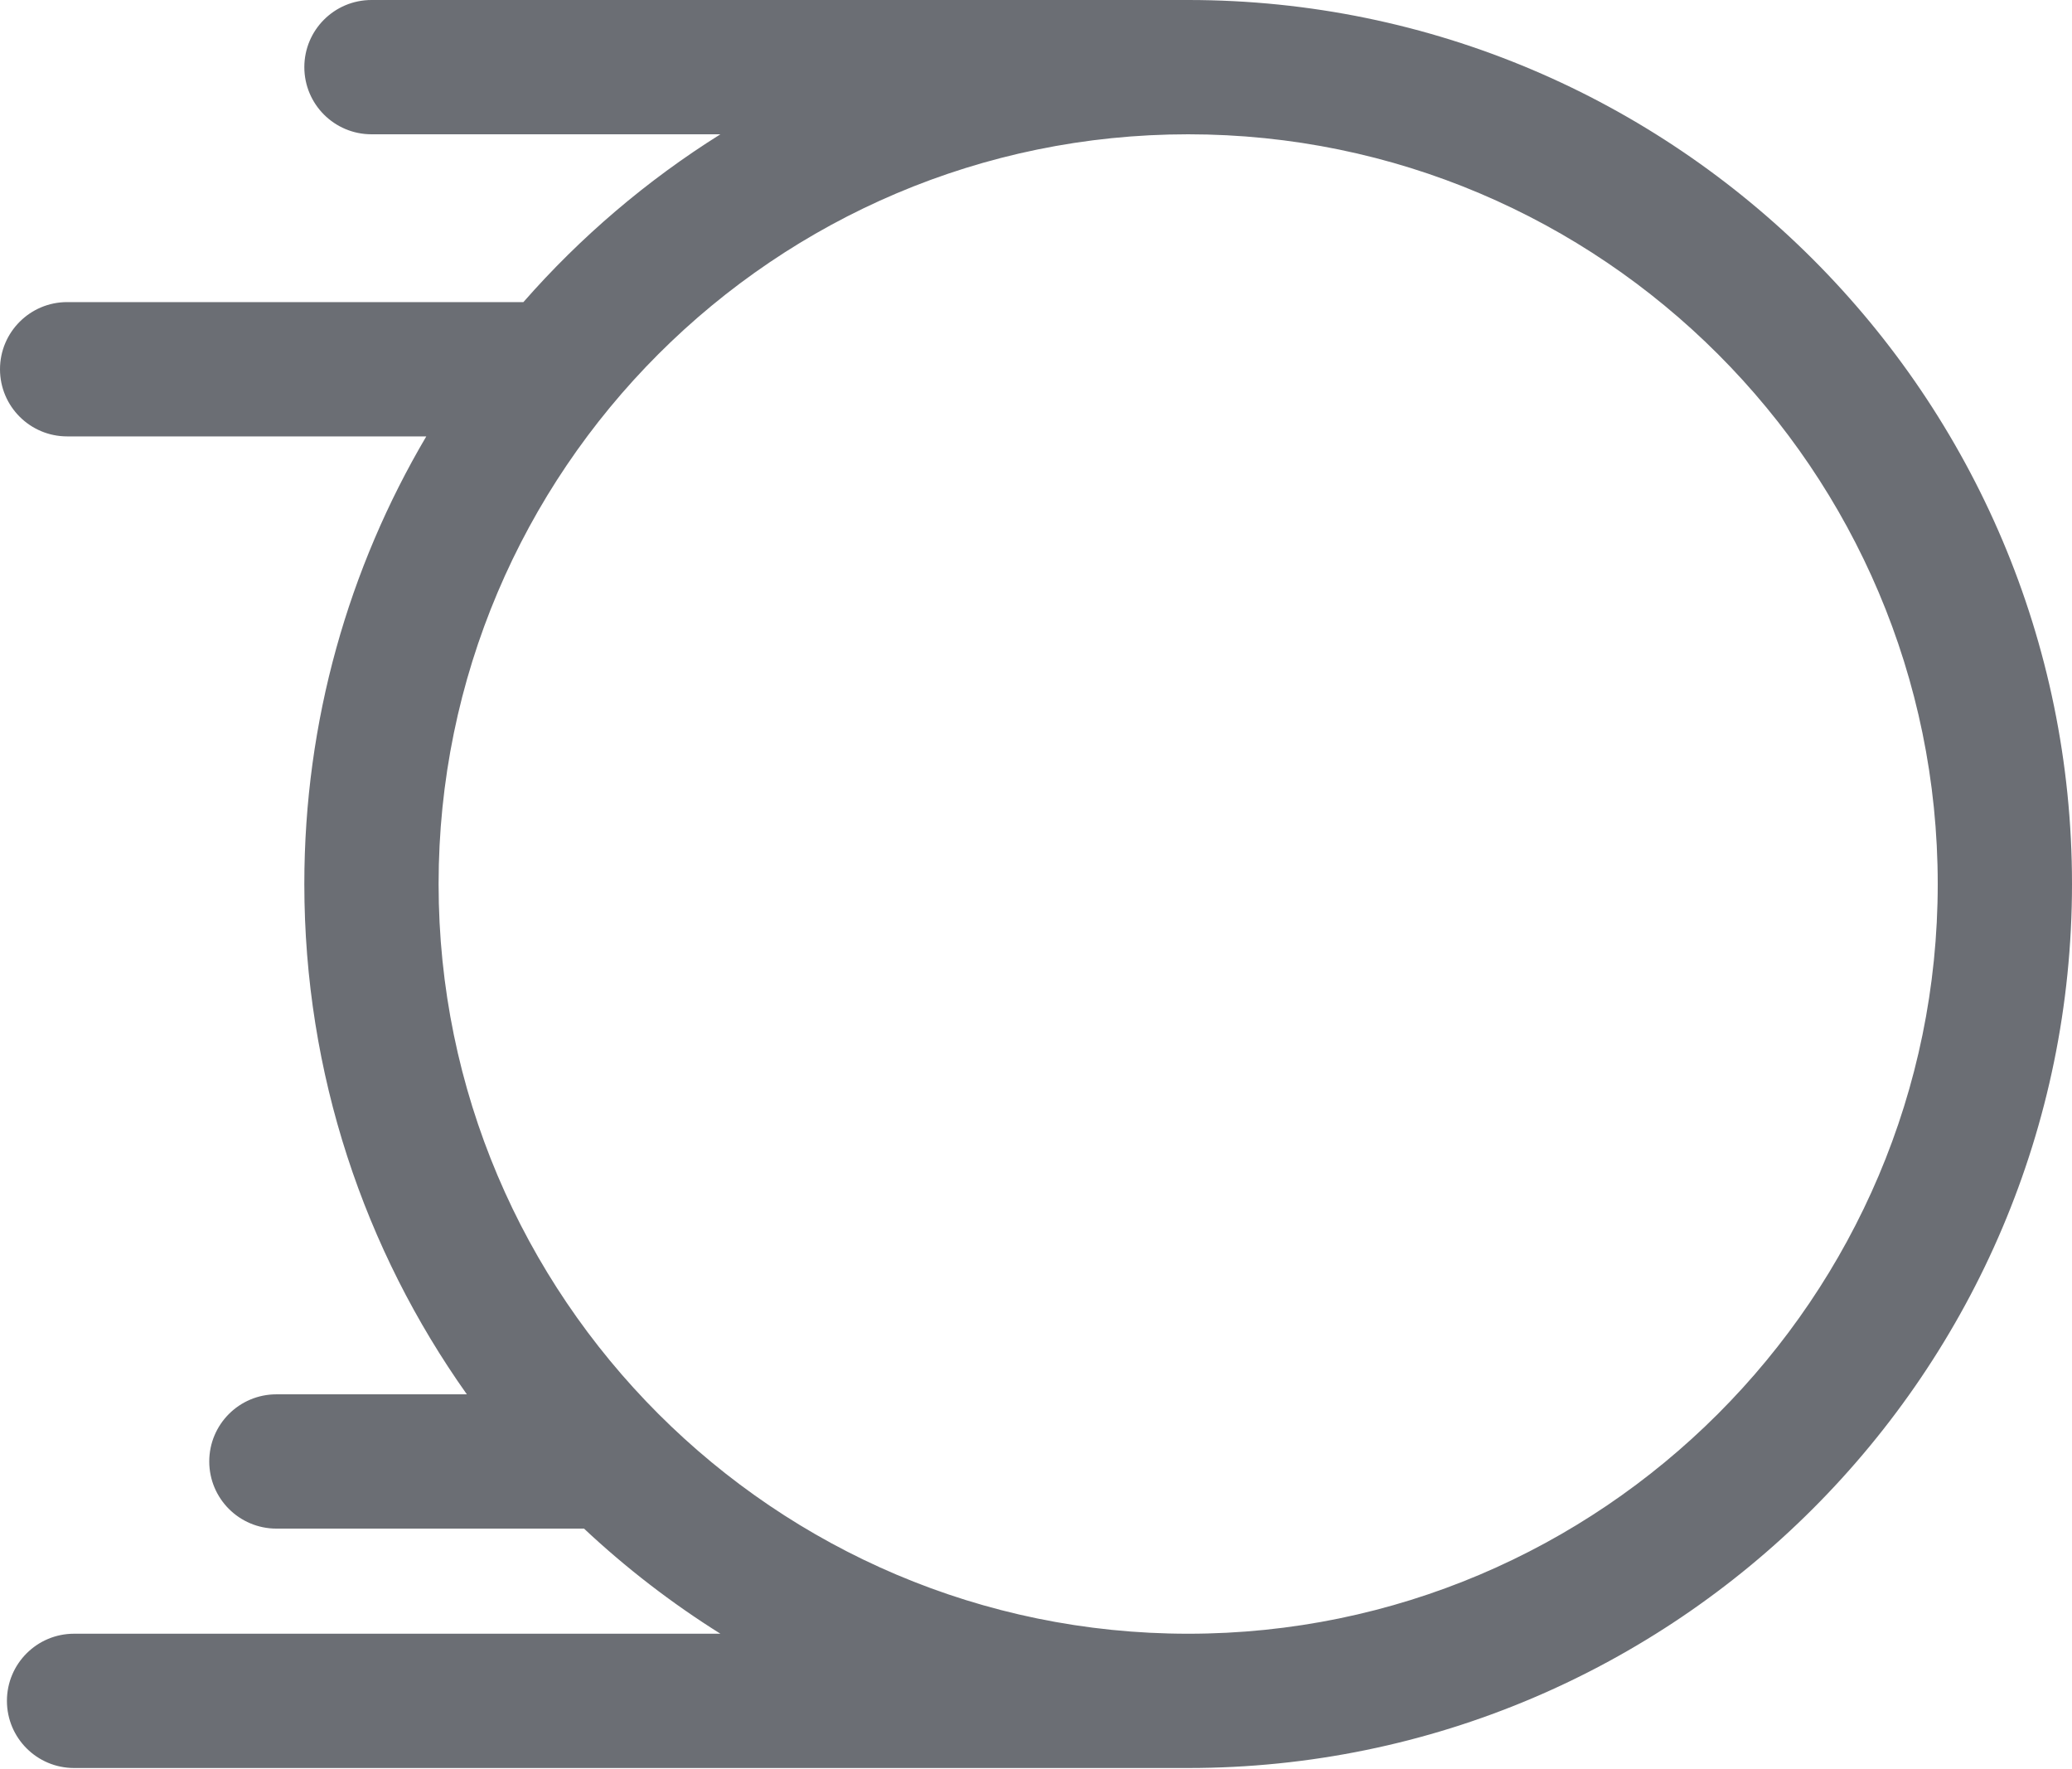 <svg width="424" height="362" viewBox="0 0 424 362" fill="none" xmlns="http://www.w3.org/2000/svg">
<g clip-path="url(#clip0)">
<path d="M243.138 0H76.013C68.426 0 62.276 6.151 62.276 13.737C62.276 21.323 68.426 27.474 76.013 27.474H147.419C132.354 36.909 118.77 48.496 107.106 61.808H13.737C6.151 61.809 0 67.96 0 75.547C0 83.133 6.151 89.284 13.737 89.284H87.233C71.385 116.161 62.275 147.466 62.275 180.862C62.275 219.721 74.597 255.756 95.534 285.27H56.557C48.97 285.27 42.82 291.42 42.82 299.007C42.82 306.593 48.97 312.744 56.557 312.744H119.51C128.076 320.778 137.421 327.988 147.419 334.249H15.154C7.567 334.249 1.417 340.4 1.417 347.986C1.417 355.573 7.567 361.723 15.154 361.723H243.138C342.867 361.723 424 280.588 424 180.861C424 81.134 342.866 0 243.138 0ZM243.138 334.251C158.56 334.251 89.751 265.442 89.751 180.863C89.751 96.284 158.56 27.475 243.138 27.475C327.716 27.475 396.525 96.284 396.525 180.862C396.525 265.44 327.717 334.251 243.138 334.251Z" fill="#6B6E74"/>
</g>
<defs>
<clipPath id="clip0">
<rect width="424" height="361.72" fill="white"/>
</clipPath>
</defs>
</svg>
